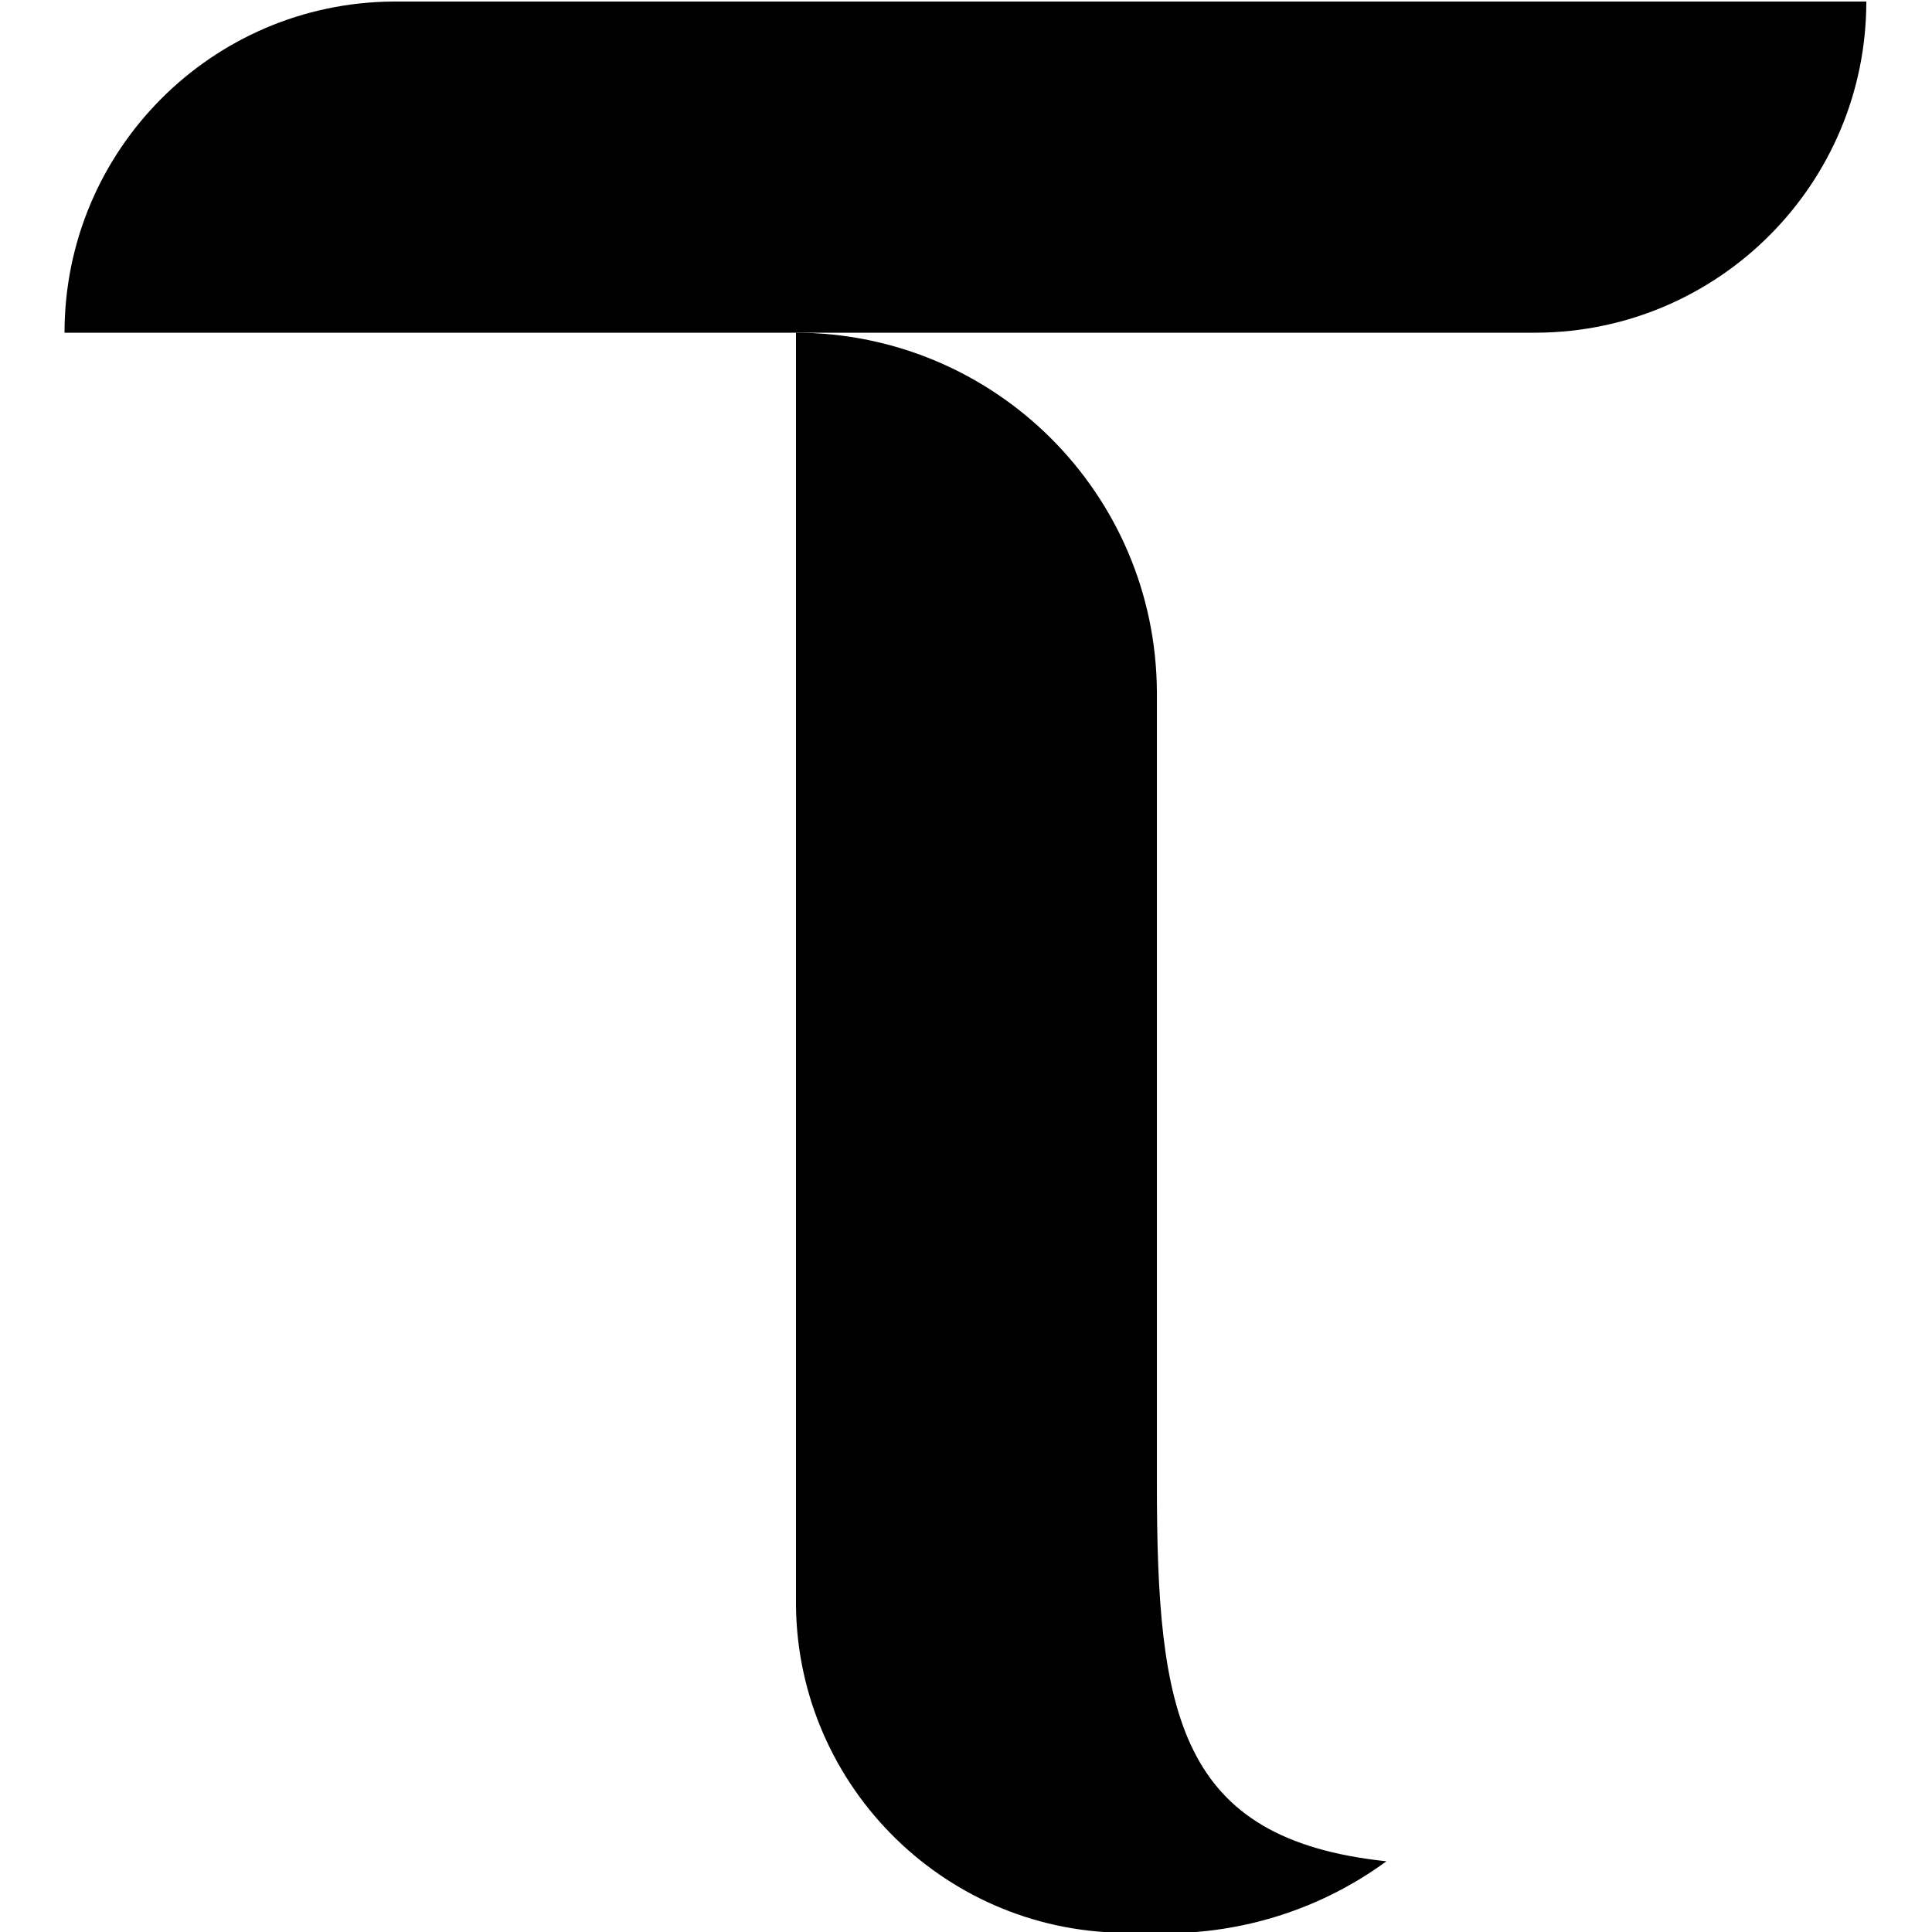 <?xml version="1.0" encoding="utf-8"?>
<!-- Generator: Adobe Illustrator 28.2.0, SVG Export Plug-In . SVG Version: 6.00 Build 0)  -->
<svg version="1.1" id="Layer_1" xmlns="http://www.w3.org/2000/svg" xmlns:xlink="http://www.w3.org/1999/xlink" x="0px" y="0px"
	 viewBox="0 0 500 500" style="enable-background:new 0 0 500 500;" xml:space="preserve">
<path d="M299.4,383.9V179c-0.3-51.4-42-92.8-93.4-92.9v327.4c-0.6,47.3,37.4,86.2,84.7,86.7c1.5,0,3.1,0,4.6-0.1
	c22.7,1.5,45.2-5,63.5-18.4C304.9,476,299.4,443.6,299.4,383.9L299.4,383.9z"/>
<path d="M101.8,0.4C54.7,0.7,16.7,39,16.7,86.1h381.1C444.9,85.8,483,47.5,483,0.4C483,0.4,101.8,0.4,101.8,0.4z"/>
</svg>
